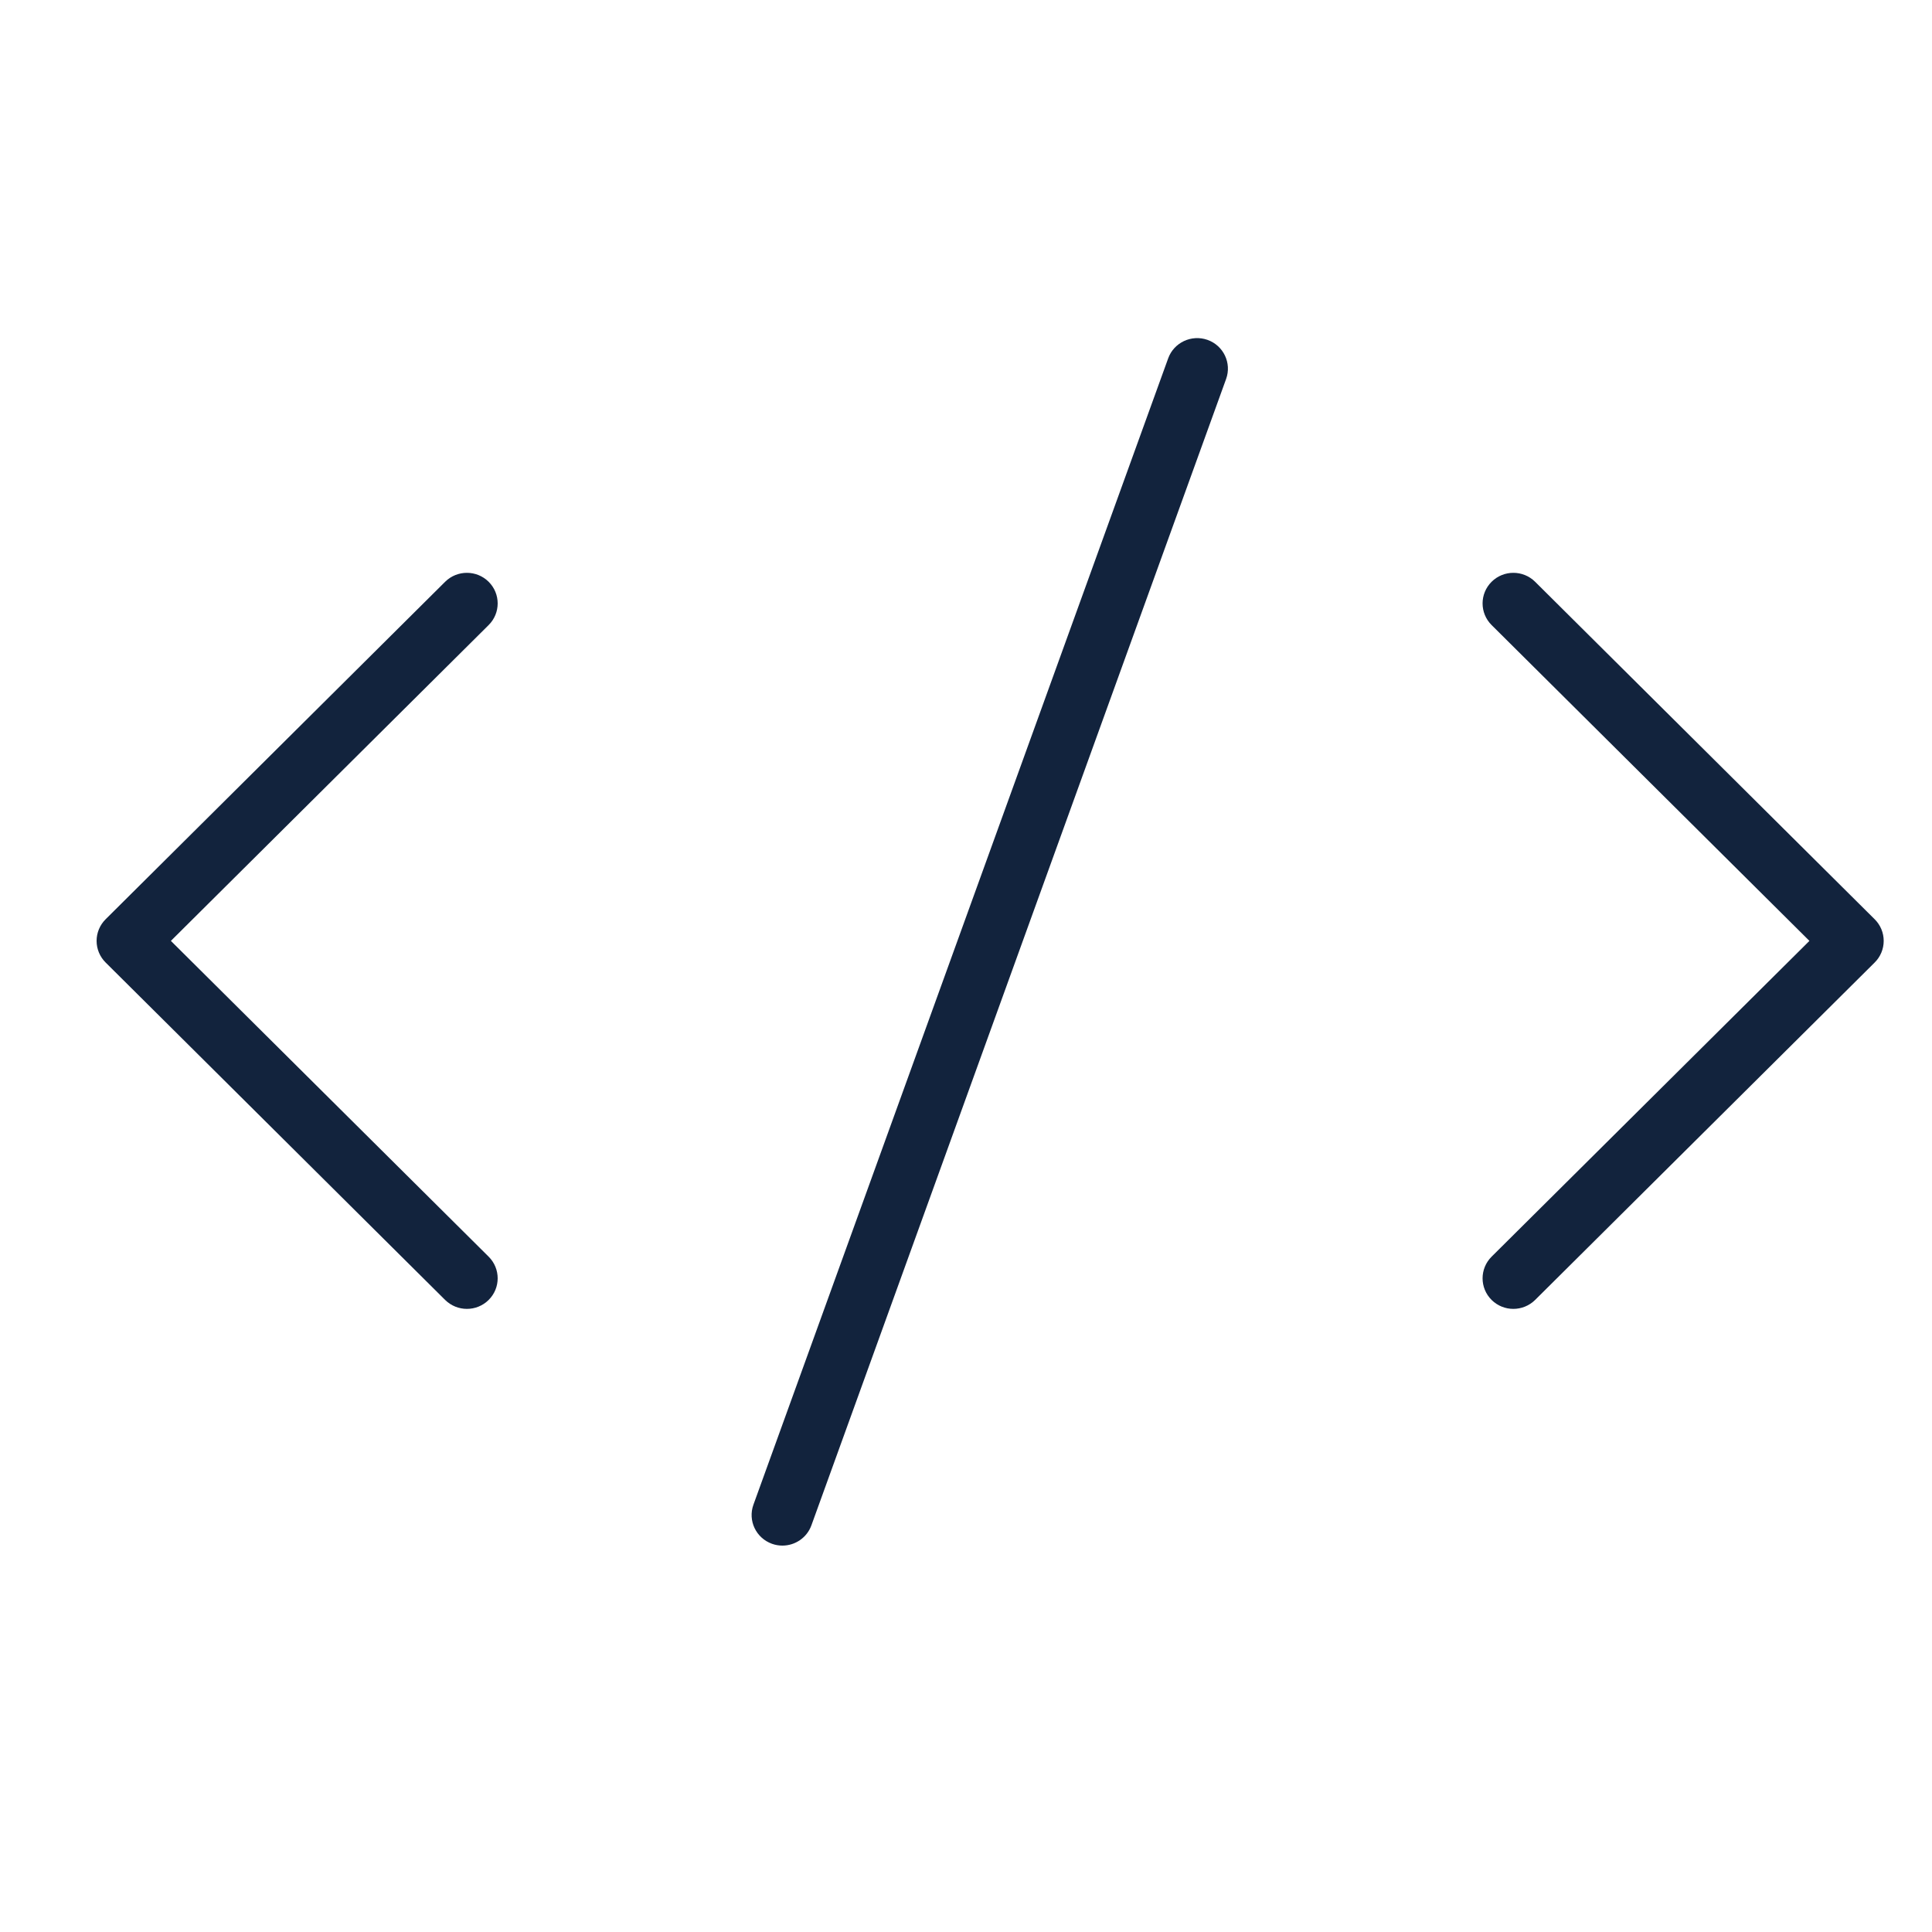 <svg width="40" height="40" viewBox="0 0 40 40" fill="none" xmlns="http://www.w3.org/2000/svg">
<path d="M9.667 27.099C9.504 27.099 9.341 27.037 9.216 26.914L2.187 19.928C2.067 19.809 2 19.648 2 19.48C2 19.312 2.067 19.151 2.187 19.032L9.216 12.045C9.465 11.798 9.868 11.798 10.117 12.045C10.366 12.293 10.366 12.693 10.117 12.941L3.538 19.48L10.117 26.018C10.366 26.266 10.366 26.666 10.117 26.914C9.993 27.037 9.83 27.099 9.667 27.099Z" fill="#12233D"/>
<path d="M31.332 27.099C31.169 27.099 31.006 27.037 30.882 26.914C30.633 26.666 30.633 26.266 30.882 26.018L37.462 19.48L30.882 12.941C30.633 12.693 30.633 12.293 30.882 12.045C31.131 11.798 31.534 11.798 31.783 12.045L38.813 19.032C38.933 19.151 39 19.312 39 19.48C39 19.648 38.933 19.809 38.813 19.928L31.783 26.914C31.658 27.037 31.495 27.099 31.332 27.099Z" fill="#12233D"/>
<path d="M16.199 32C16.127 32 16.055 31.988 15.984 31.963C15.652 31.844 15.48 31.482 15.599 31.153L24.186 7.419C24.305 7.09 24.67 6.92 25.001 7.037C25.332 7.155 25.504 7.518 25.385 7.847L16.799 31.581C16.705 31.839 16.46 32 16.199 32Z" fill="#12233D"/>
</svg>
